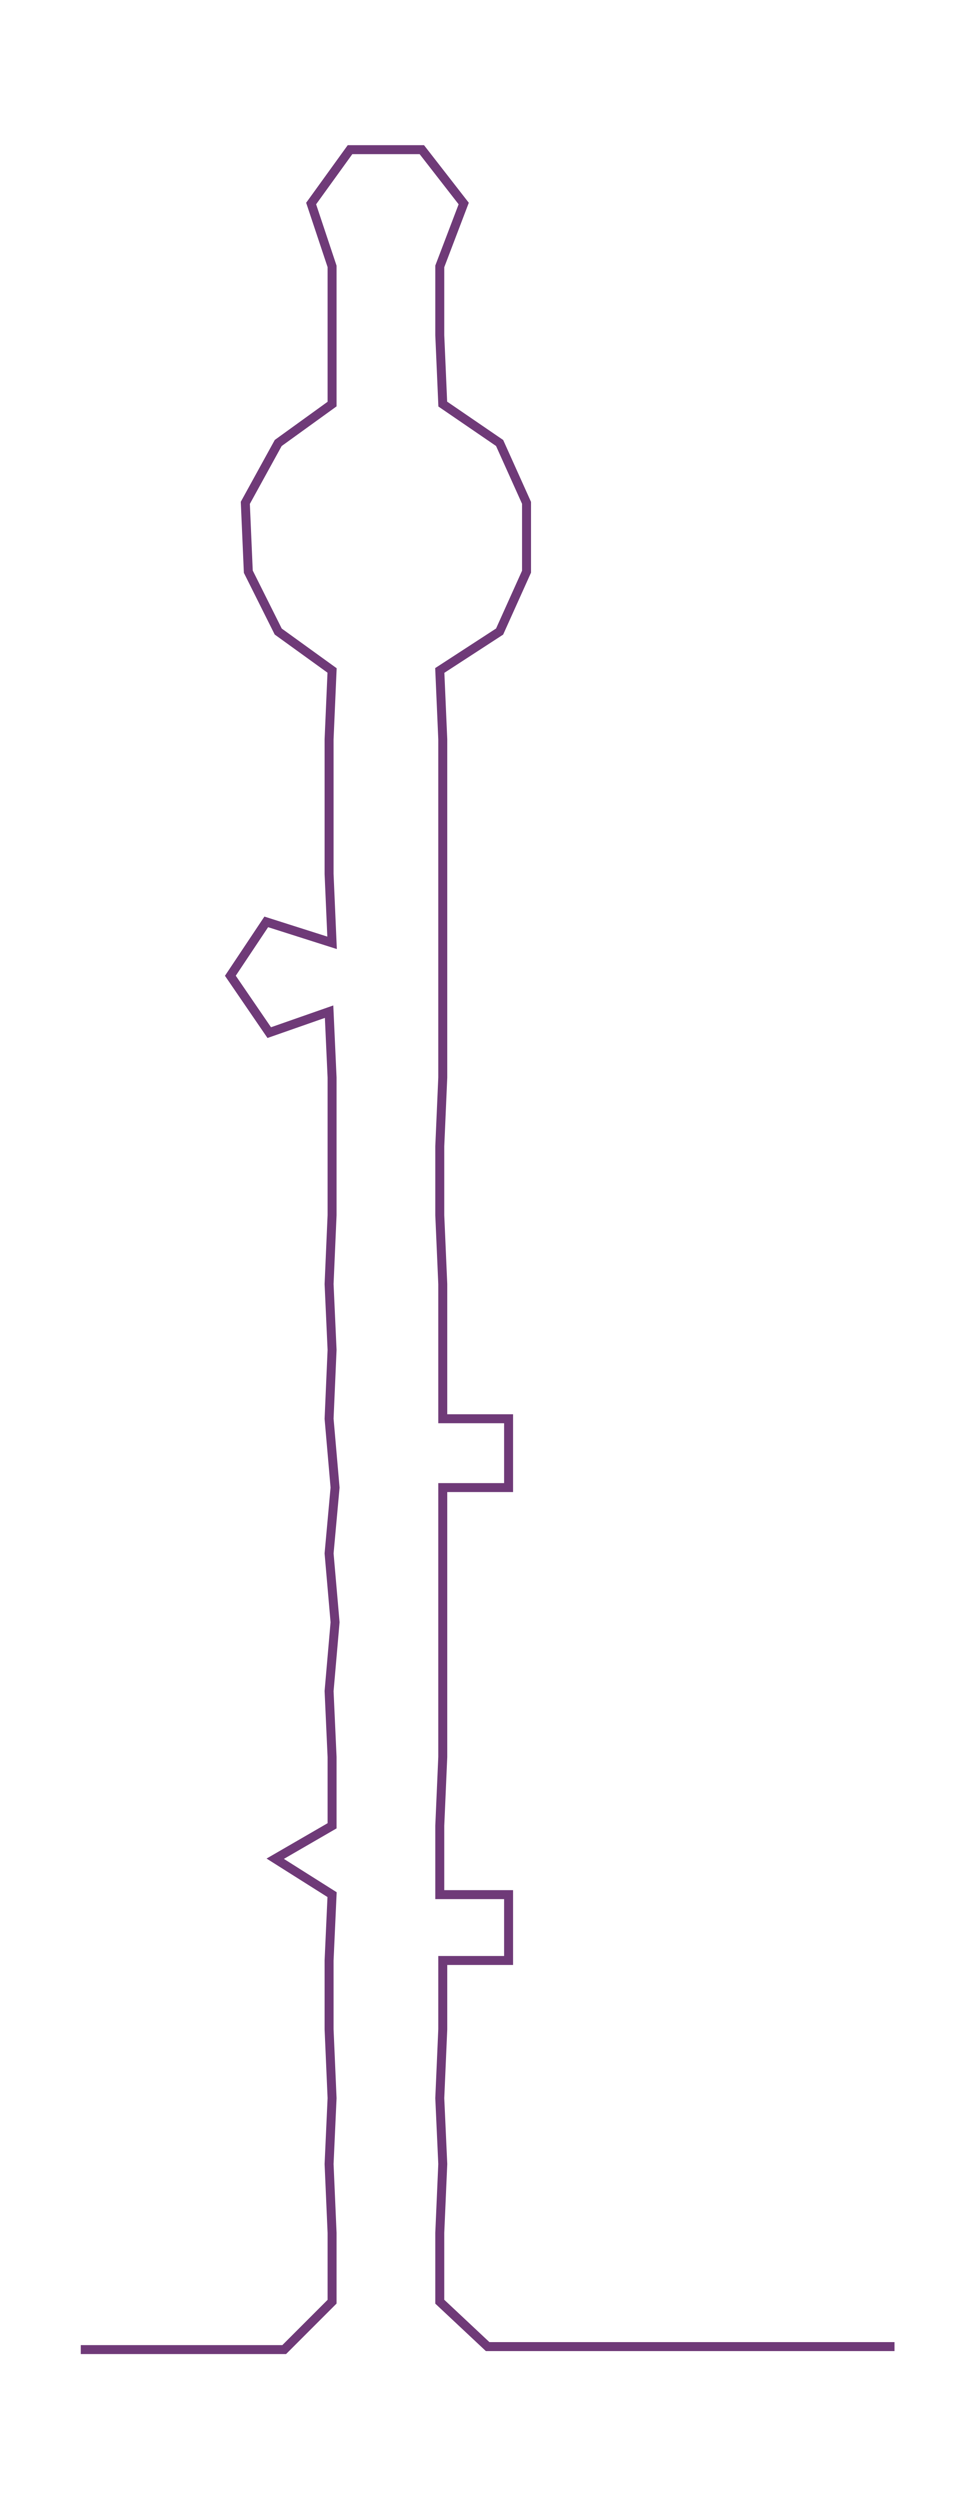 <ns0:svg xmlns:ns0="http://www.w3.org/2000/svg" width="117.533px" height="300px" viewBox="0 0 327.242 835.274"><ns0:path style="stroke:#6f3a78;stroke-width:3px;fill:none;" d="M27 785 L27 785 L50 785 L72 785 L95 785 L111 769 L111 746 L110 723 L111 701 L110 678 L110 655 L111 633 L92 621 L111 610 L111 587 L110 565 L112 542 L110 519 L112 497 L110 474 L111 451 L110 429 L111 406 L111 383 L111 360 L110 338 L90 345 L77 326 L89 308 L111 315 L110 292 L110 270 L110 247 L111 224 L93 211 L83 191 L82 168 L93 148 L111 135 L111 112 L111 89 L104 68 L117 50 L141 50 L155 68 L147 89 L147 112 L148 135 L167 148 L176 168 L176 191 L167 211 L147 224 L148 247 L148 270 L148 292 L148 315 L148 338 L148 360 L147 383 L147 406 L148 429 L148 451 L148 474 L170 474 L170 497 L148 497 L148 519 L148 542 L148 565 L148 587 L147 610 L147 633 L170 633 L170 655 L148 655 L148 678 L147 701 L148 723 L147 746 L147 769 L163 784 L186 784 L209 784 L231 784 L254 784 L277 784 L299 784" /></ns0:svg>
